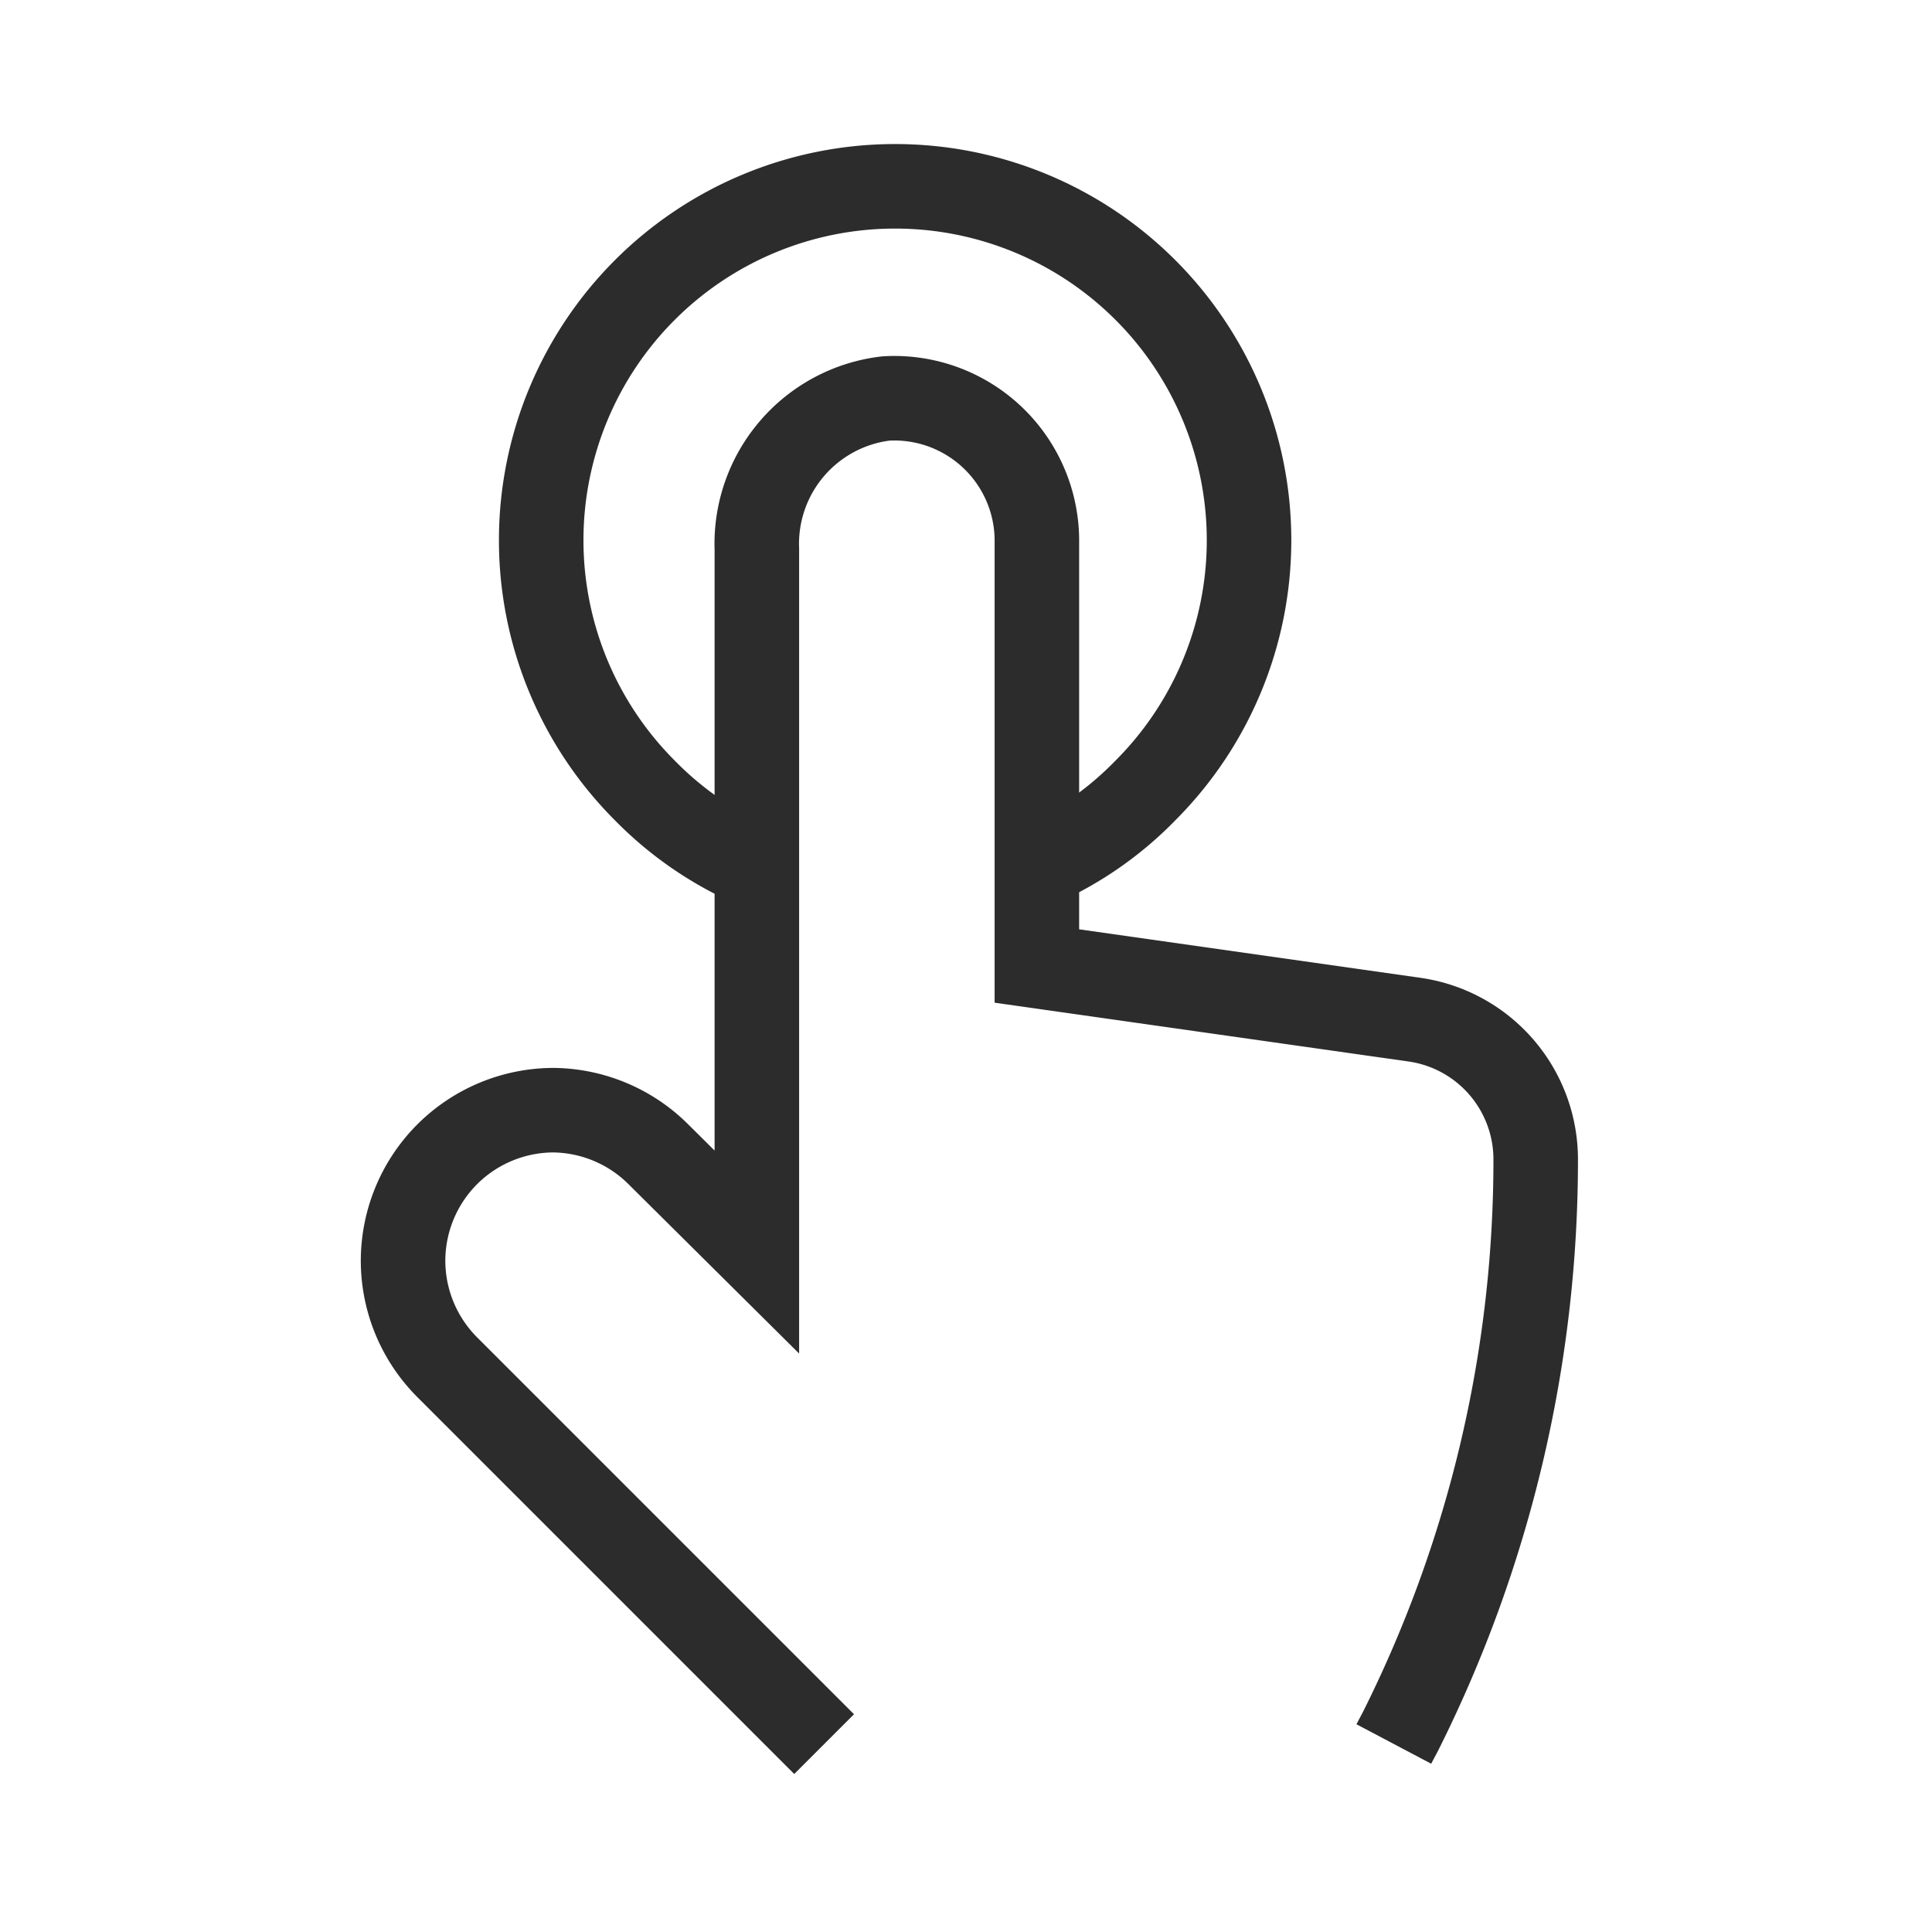 <svg id="Touch-Gesture--Streamline-Atlas.svg" xmlns="http://www.w3.org/2000/svg" viewBox="-0.5 -0.5 16 16" height="16" width="16"><desc>Touch Gesture Streamline Icon: https://streamlinehq.com</desc><defs></defs><path d="m6.325 13.944 -3.125 -3.125a1.25 1.25 0 0 1 -0.362 -0.881 1.25 1.25 0 0 1 0.362 -0.875 1.25 1.25 0 0 1 0.881 -0.369 1.25 1.25 0 0 1 0.875 0.369l0.812 0.806V4.05a1.212 1.212 0 0 1 1.069 -1.25 1.181 1.181 0 0 1 1.25 1.163V7.5l3.125 0.444a1.169 1.169 0 0 1 1.006 1.156 10.562 10.562 0 0 1 -1.119 4.737l-0.056 0.106" fill="none" stroke="#2c2c2c" stroke-miterlimit="10" stroke-width="0.7"></path><path d="M8.088 6.669a2.844 2.844 0 0 0 0.9 -0.625 2.931 2.931 0 1 0 -4.15 0 2.869 2.869 0 0 0 0.906 0.625" fill="none" stroke="#2c2c2c" stroke-miterlimit="10" stroke-width="0.7"></path></svg>